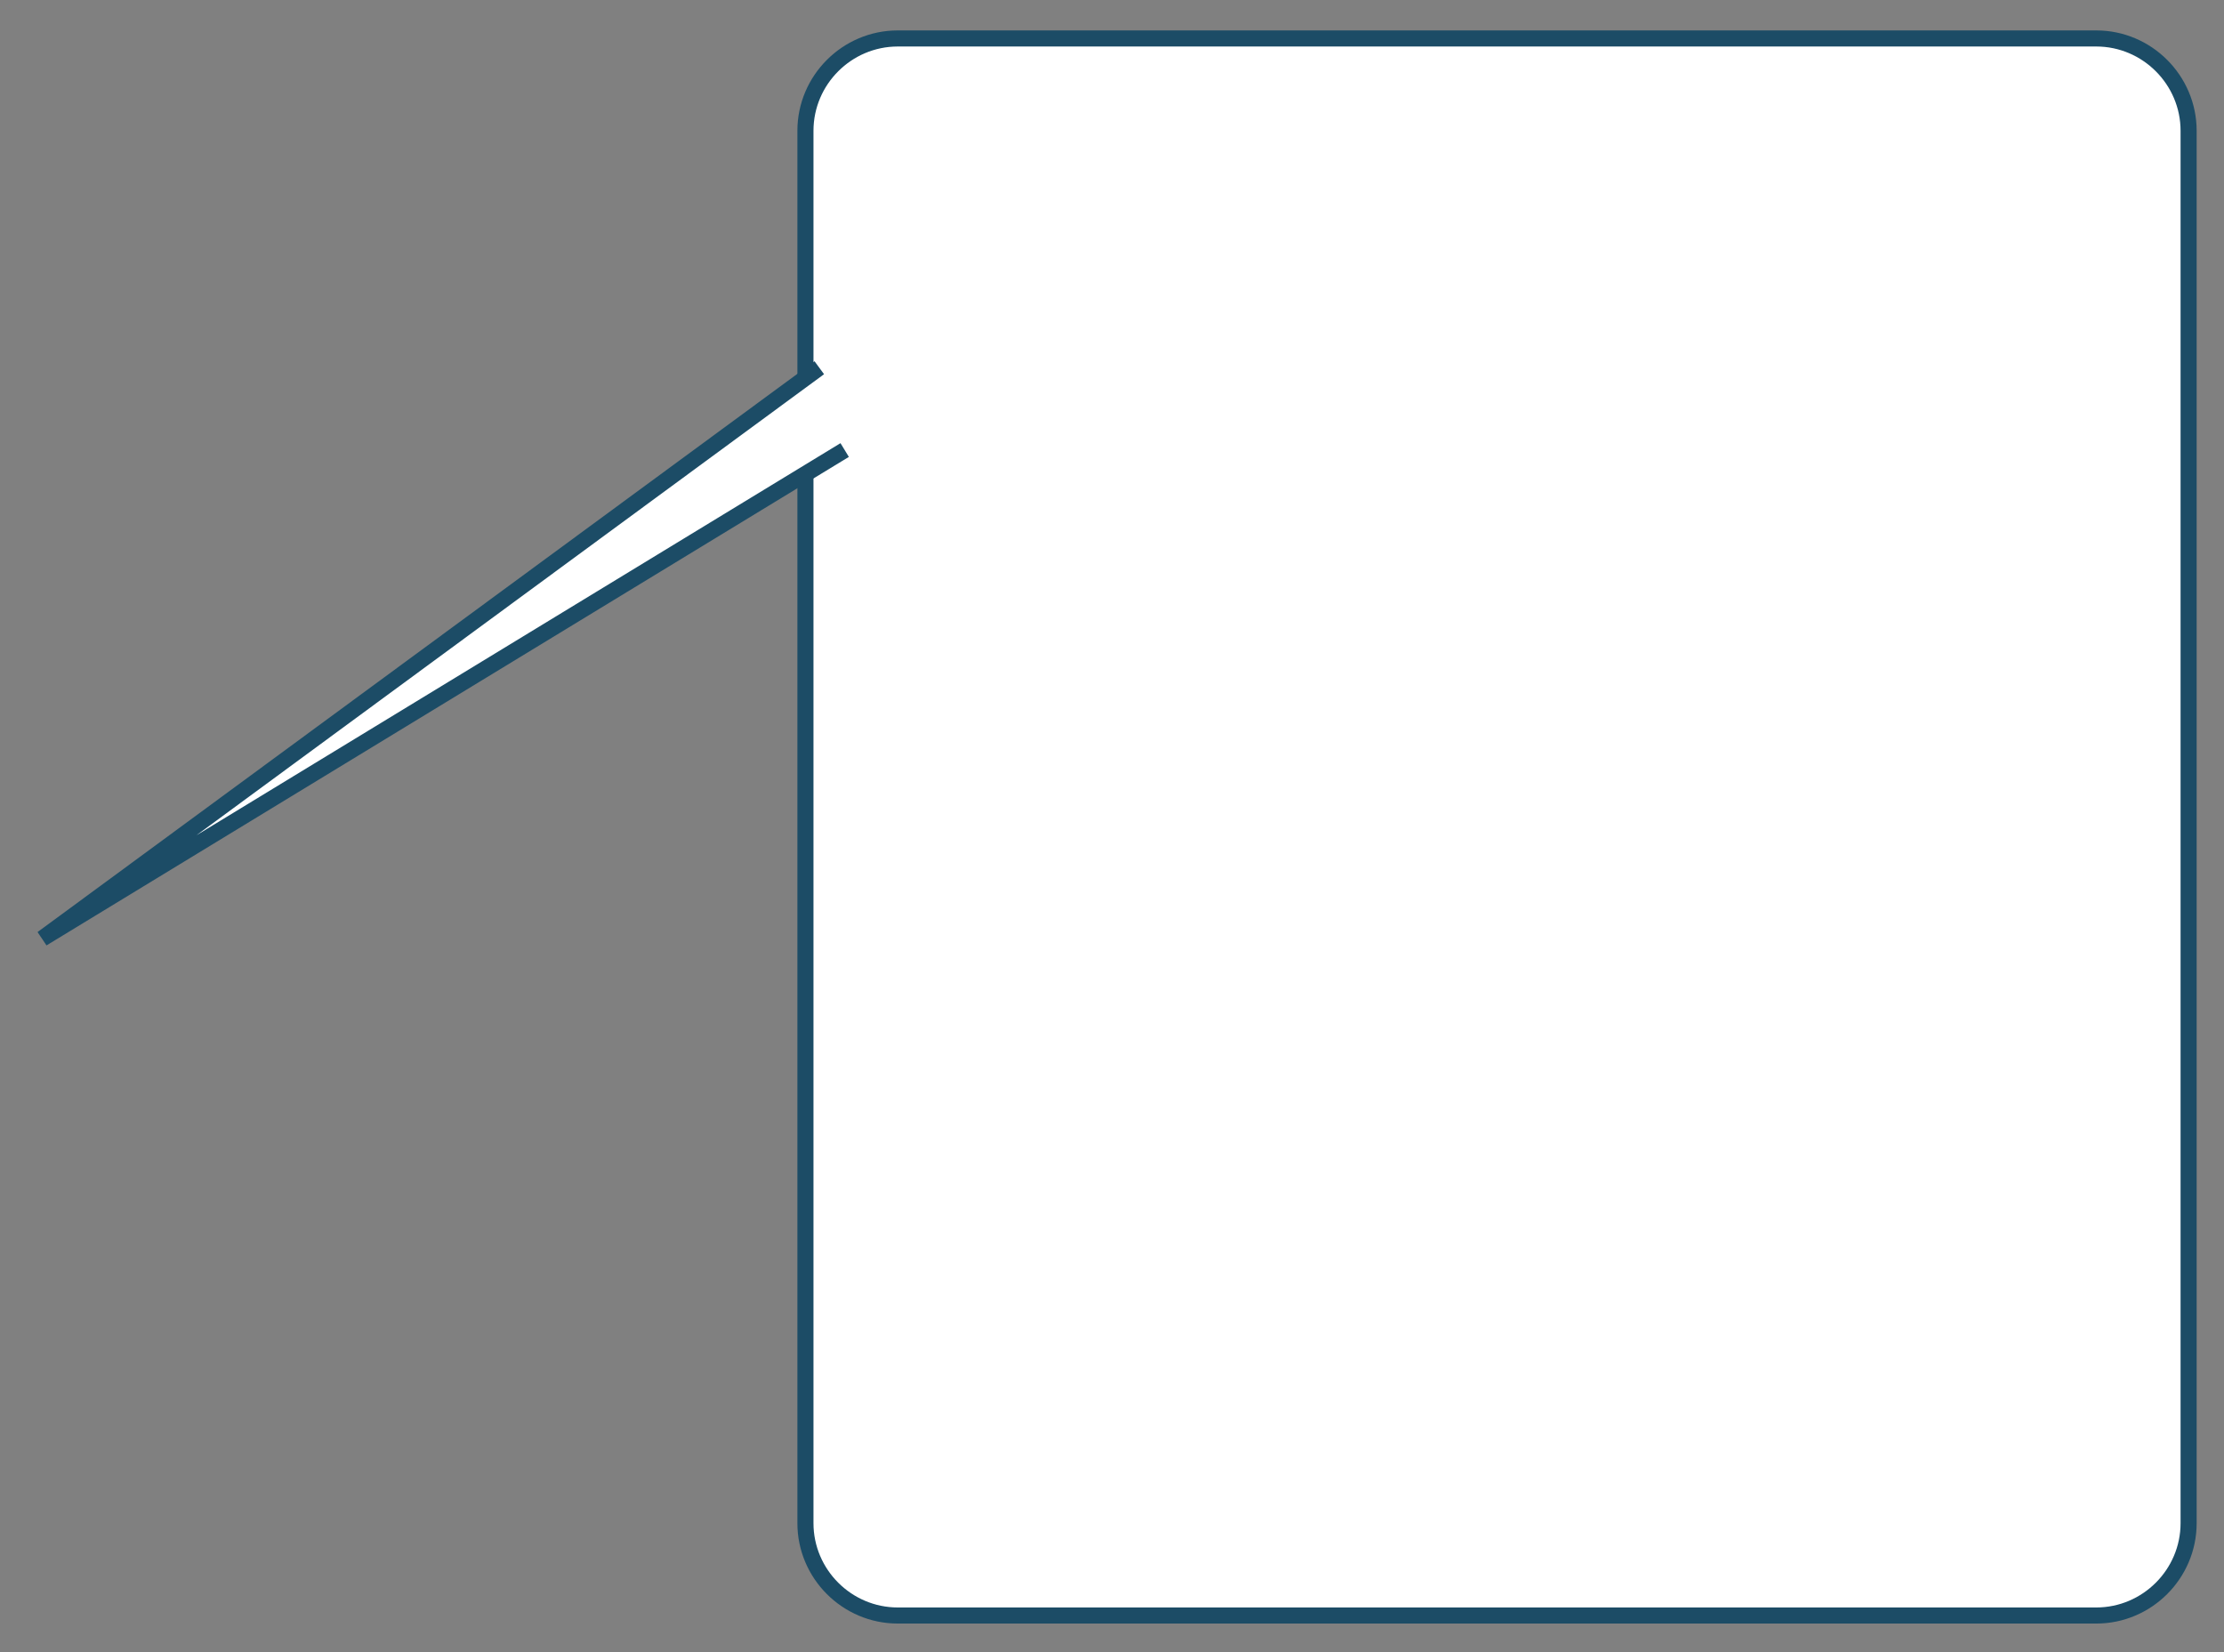 <?xml version="1.0" encoding="utf-8"?>
<!-- Generator: Adobe Illustrator 19.0.0, SVG Export Plug-In . SVG Version: 6.00 Build 0)  -->
<svg version="1.1" id="Layer_1" xmlns="http://www.w3.org/2000/svg" xmlns:xlink="http://www.w3.org/1999/xlink" x="0px" y="0px"
	 viewBox="-230.5 251.2 289.1 214.8" style="enable-background:new -230.5 251.2 289.1 214.8;" xml:space="preserve">
<rect x="-230.5" y="251.2" width="289.1" height="214.8" fill="#808080" stroke="none"/>
<style type="text/css">
	.st0{fill:#FFFFFF;stroke:#1C4C66;stroke-width:2.091;stroke-miterlimit:10;}
</style>
<path class="st0" d="M42,461.2h-155.8c-6.6,0-12-5.4-12-12v-181c0-6.6,5.4-12,12-12H42c6.6,0,12,5.4,12,12v181
	C54,455.8,48.6,461.2,42,461.2z"/>
<polyline class="st0" points="-120.7,309.7 -225,373.2 -124,299 "/>
</svg>
